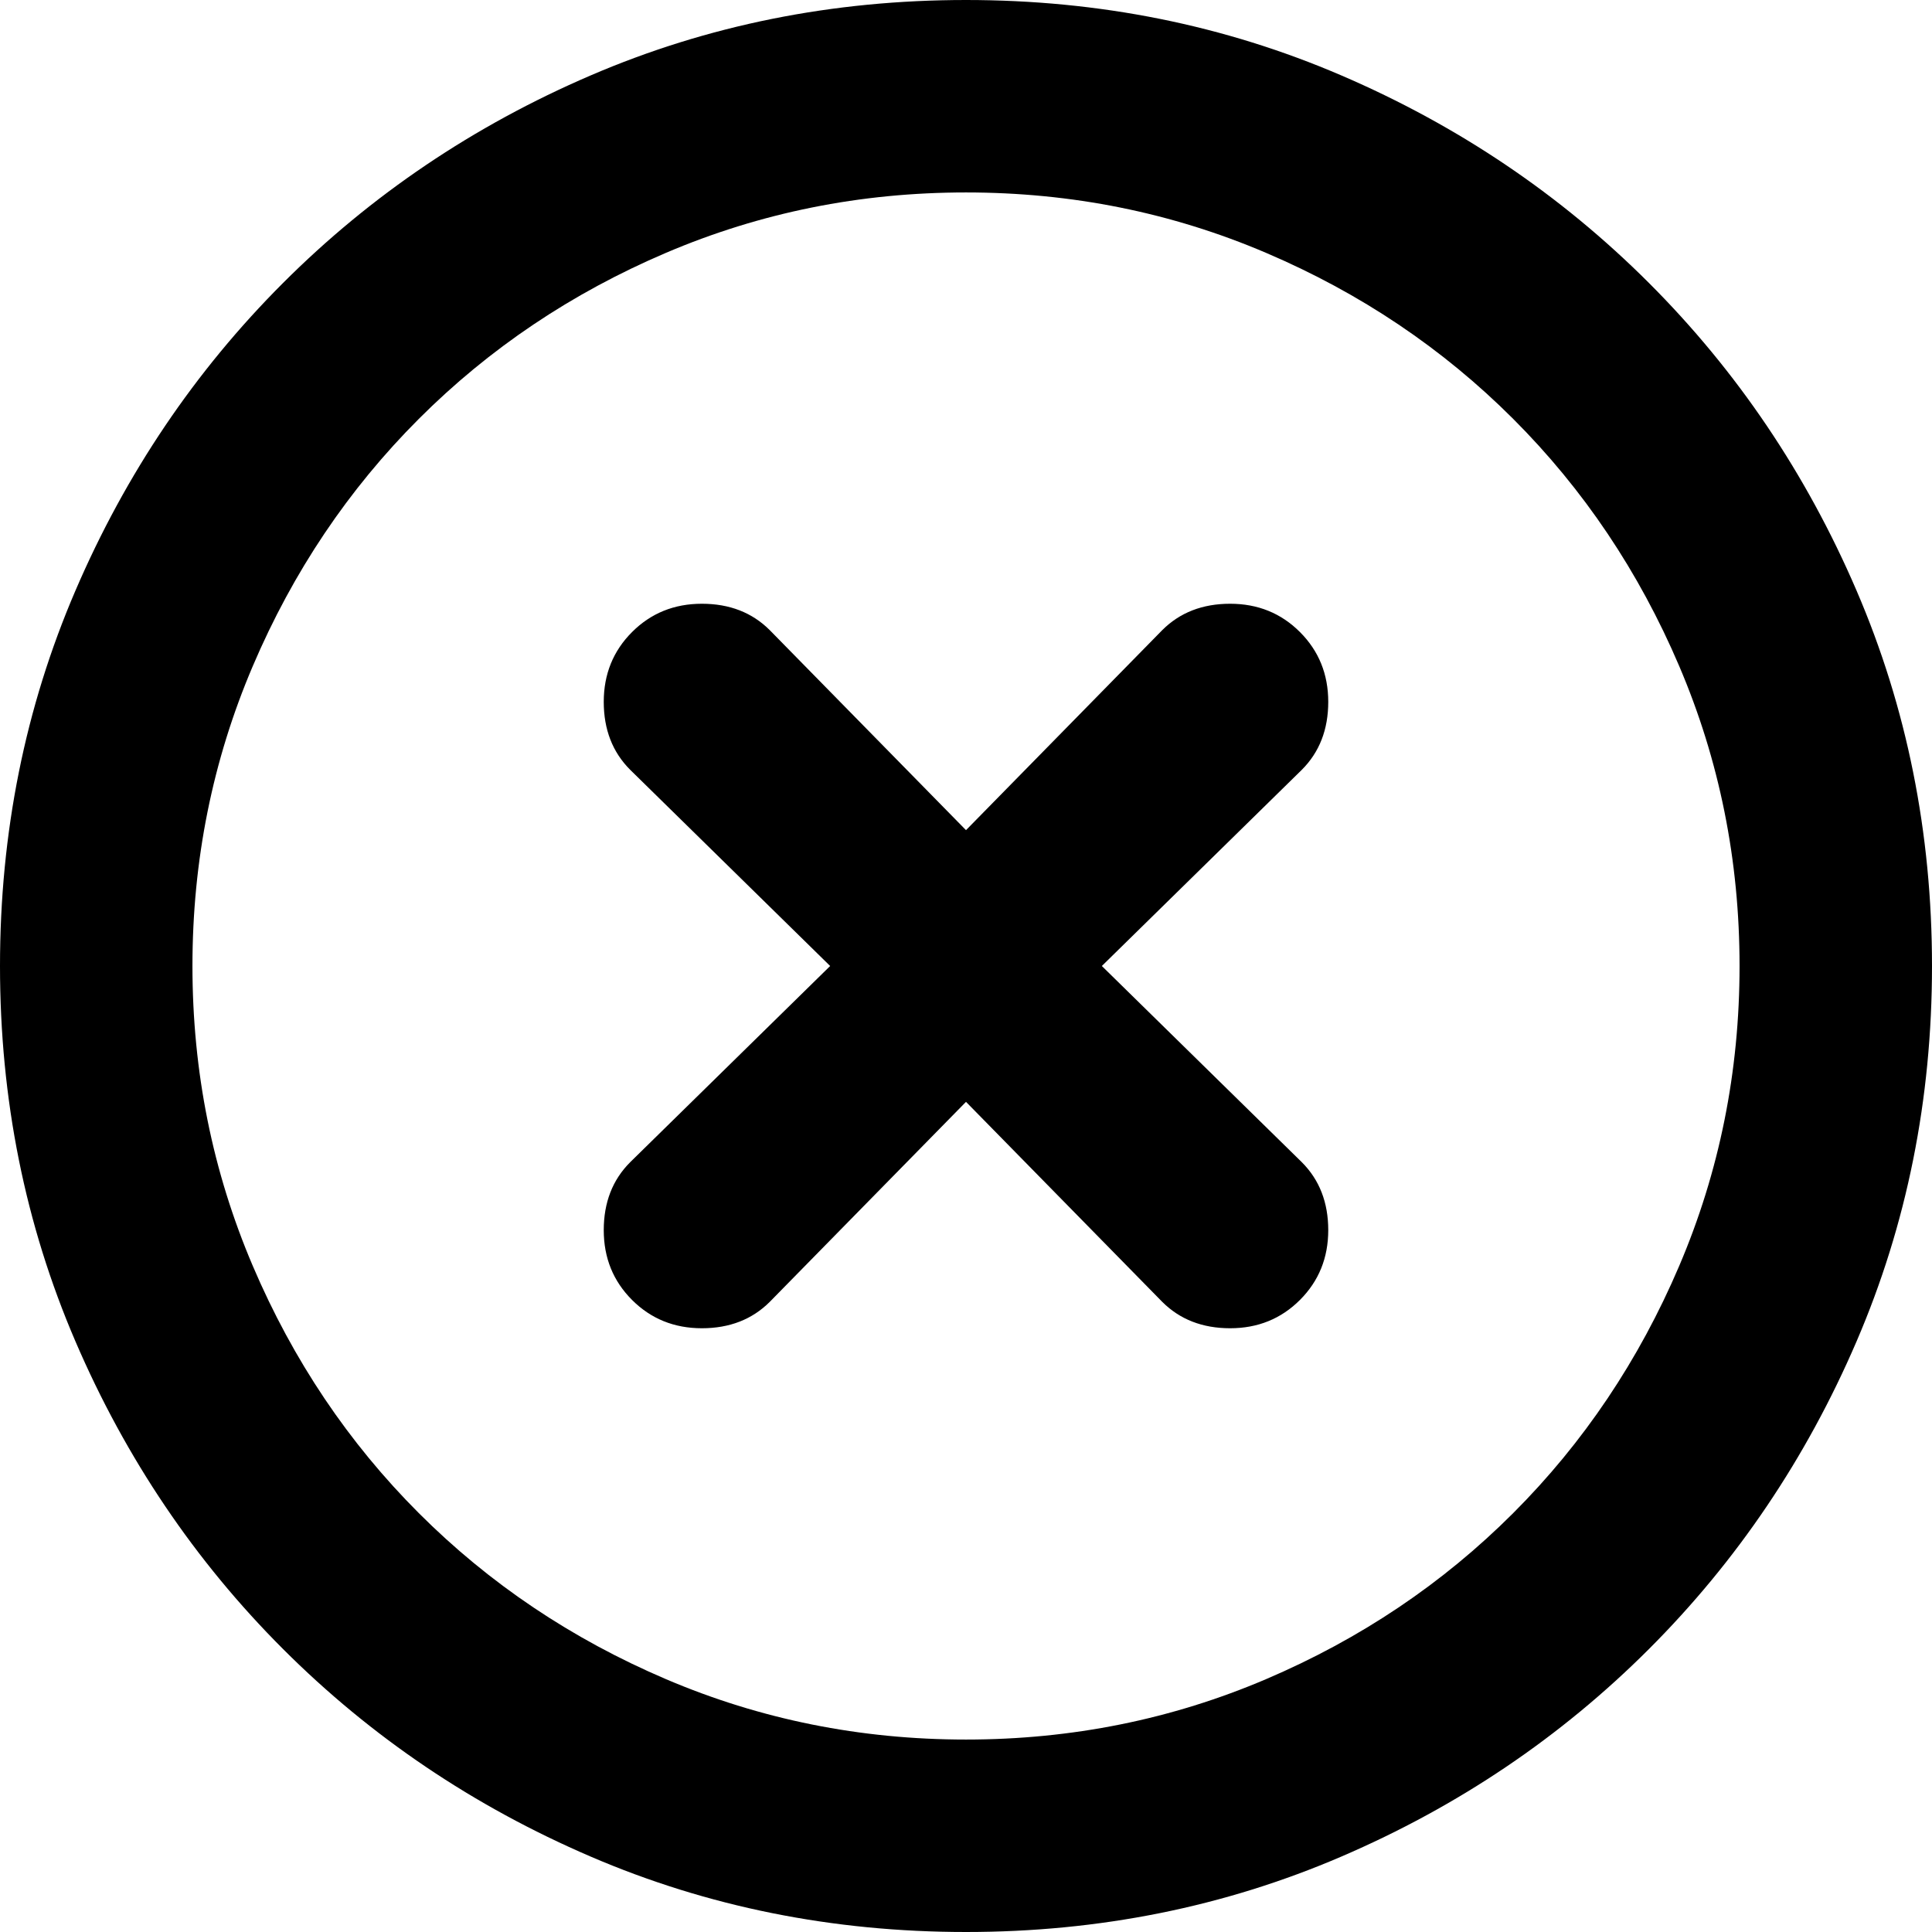 <svg xmlns="http://www.w3.org/2000/svg" viewBox="0 0 512 512">
	<path d="M256 0q53 0 99.5 20T437 75t55 81.5 20 99.5-20 99.5-55 81.5-81.5 55-99.5 20-99.5-20T75 437t-55-81.5T0 256t20-99.5T75 75t81.5-55T256 0zm0 461q42 0 79.5-16t65.5-44 44-65.5 16-79.5-16-79.5-44-65.5-65.5-44T256 51t-79.5 16-65.5 44-44 65.5T51 256t16 79.5 44 65.5 65.5 44 79.5 16zm70-301q11 0 18.5 7.5T352 186t-7 18l-53 52 53 52q7 7 7 18t-7.5 18.5T326 352t-18-7l-52-53-52 53q-7 7-18 7t-18.5-7.5T160 326t7-18l53-52-53-52q-7-7-7-18t7.5-18.5T186 160t18 7l52 53 52-53q7-7 18-7z"/>
</svg>